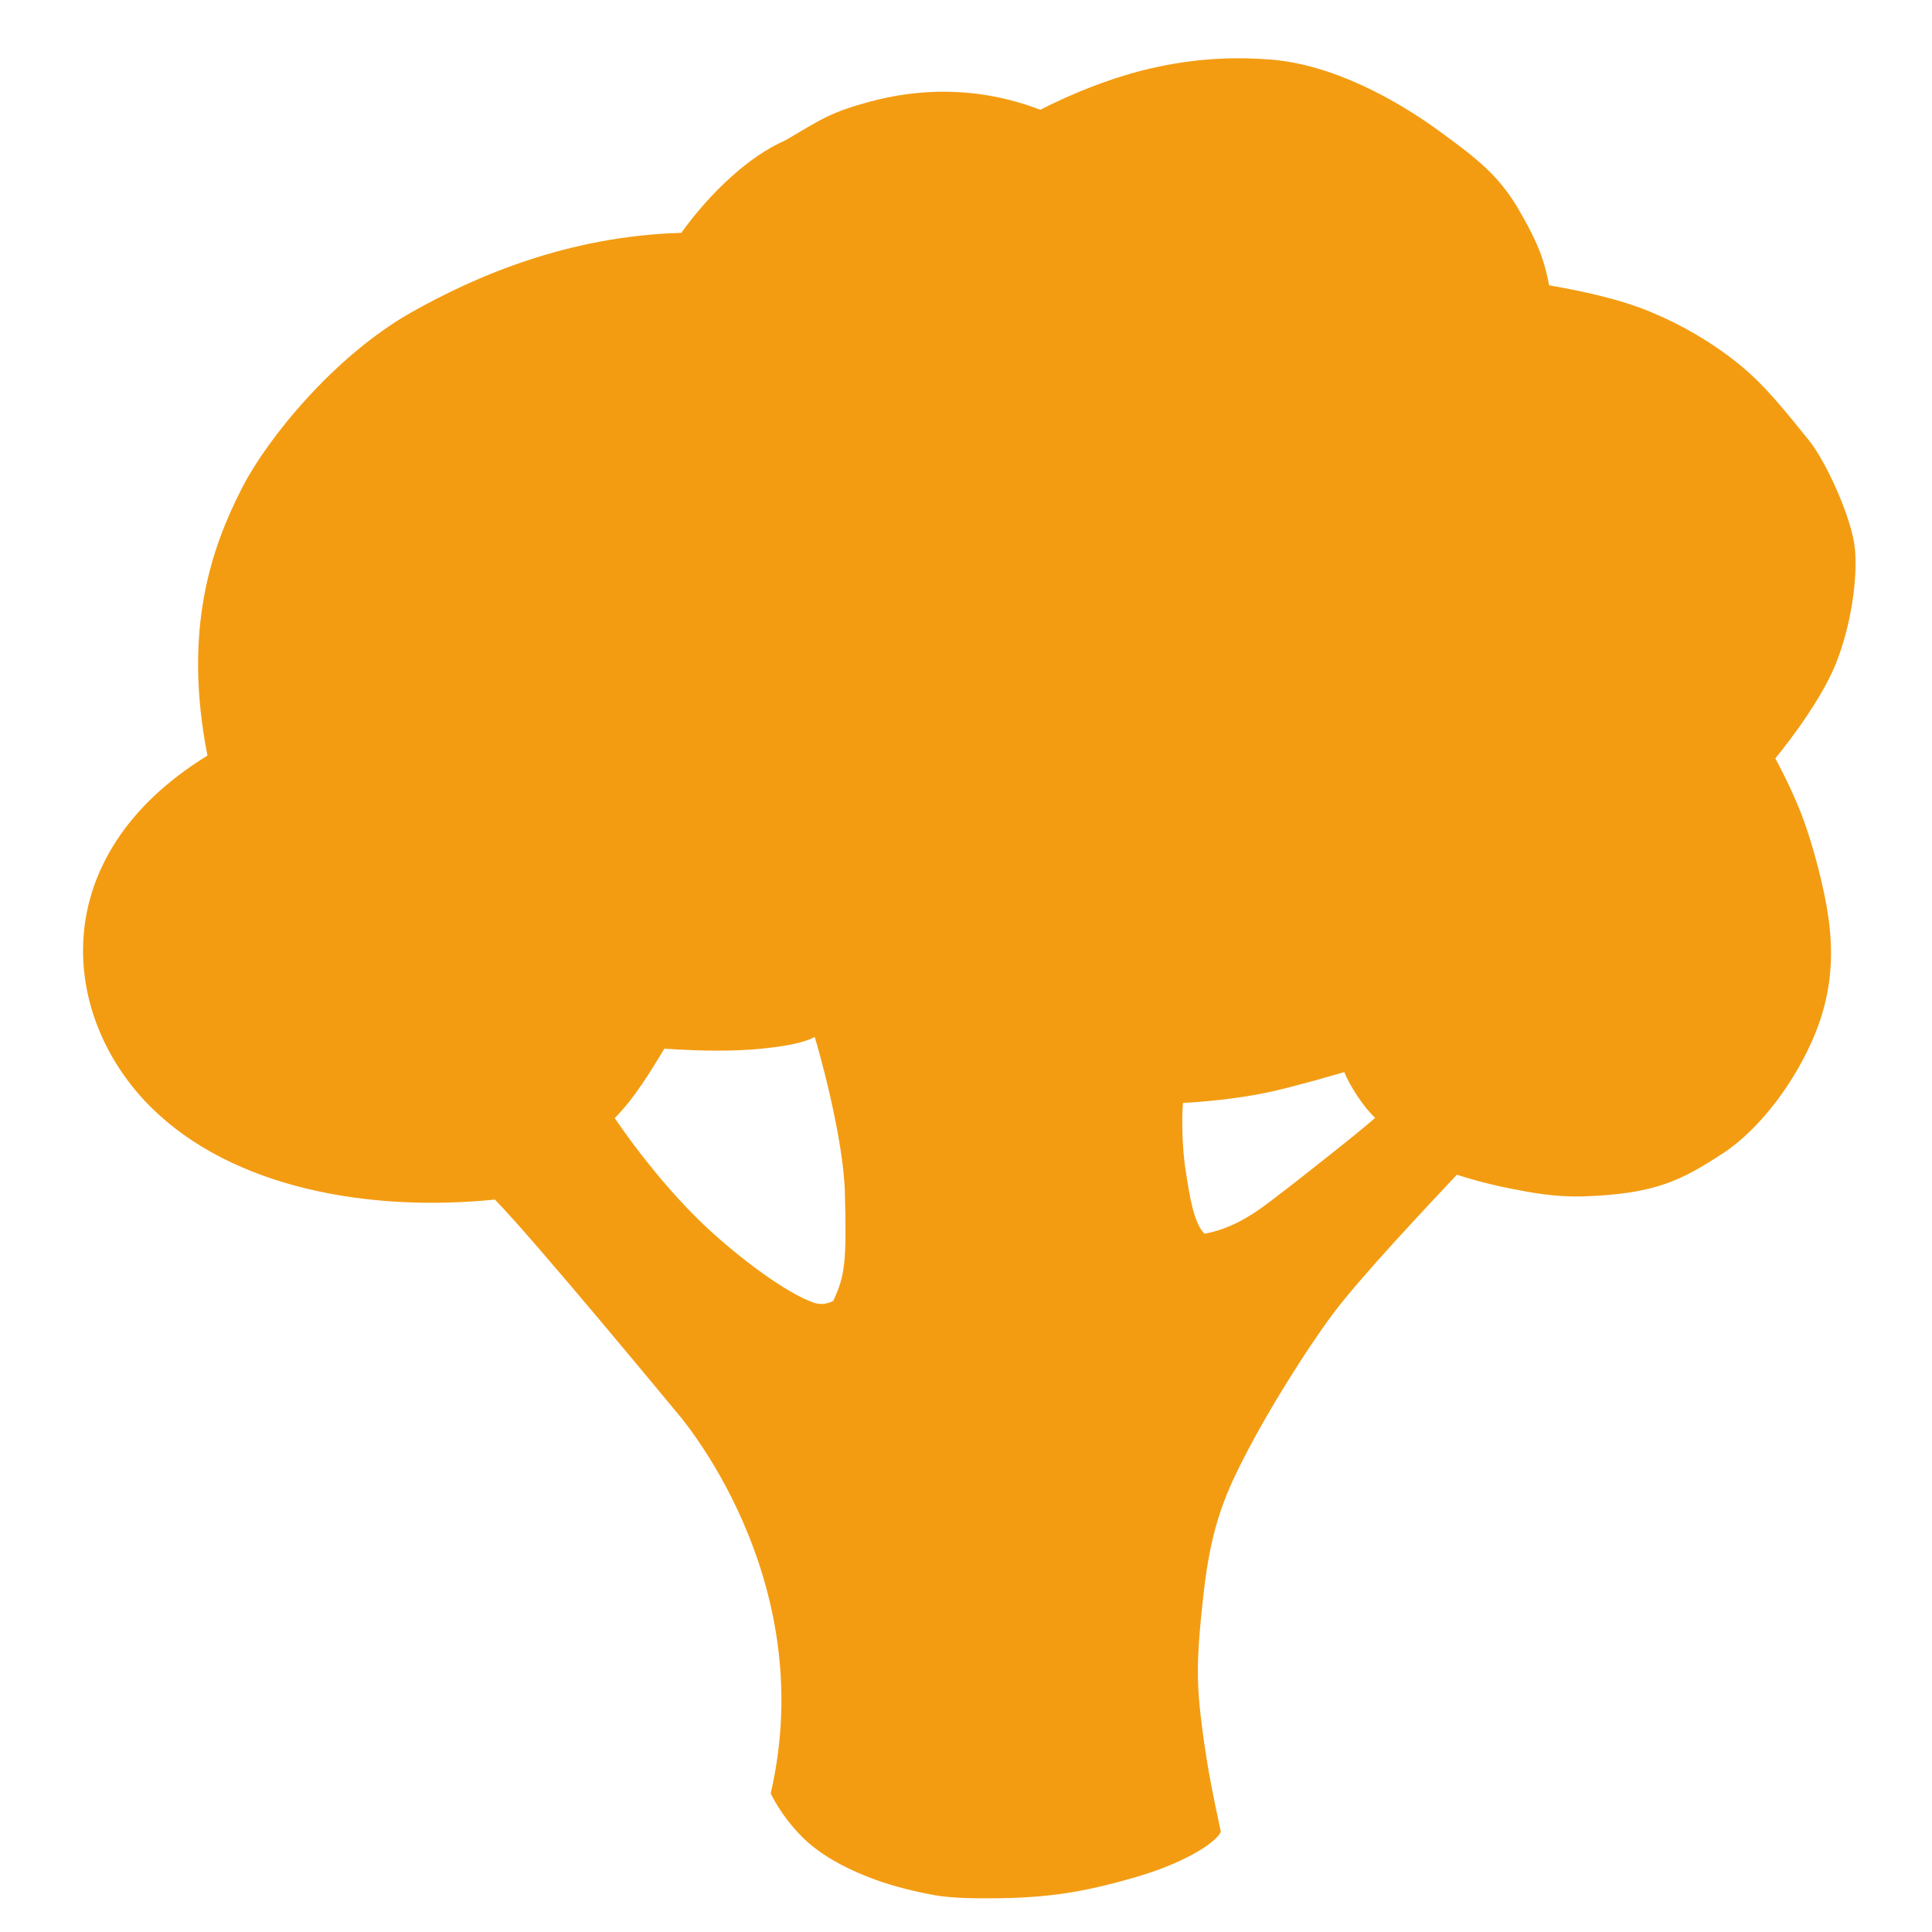 <svg width="21" height="21" viewBox="0 0 21 21" fill="none" xmlns="http://www.w3.org/2000/svg">
<g clip-path="url(#clip0_84_589)">
<path fill-rule="evenodd" clip-rule="evenodd" d="M8.377 19.494C8.47 19.683 8.626 19.892 8.793 20.035C8.996 20.21 9.25 20.334 9.519 20.433C9.706 20.502 9.954 20.563 10.154 20.599C10.361 20.636 10.616 20.635 10.857 20.633C11.283 20.628 11.62 20.588 12 20.496C12.24 20.437 12.467 20.372 12.652 20.3C13.001 20.163 13.223 20.01 13.27 19.912C13.235 19.748 13.18 19.491 13.139 19.259C13.103 19.052 13.073 18.844 13.049 18.634C12.996 18.181 13.023 17.863 13.081 17.335C13.166 16.559 13.332 16.206 13.574 15.744C13.805 15.304 14.187 14.688 14.481 14.291C14.788 13.877 15.555 13.069 15.835 12.769C15.933 12.798 16.122 12.861 16.413 12.918C16.636 12.962 16.894 13.014 17.22 13.004C17.996 12.977 18.278 12.829 18.729 12.535C19.138 12.268 19.53 11.734 19.735 11.223C19.892 10.829 19.941 10.429 19.872 9.959C19.826 9.643 19.724 9.268 19.642 9.021C19.554 8.751 19.414 8.462 19.297 8.243C19.297 8.243 19.768 7.681 19.956 7.211C20.119 6.807 20.194 6.287 20.162 5.962C20.128 5.625 19.842 5.006 19.662 4.786C19.425 4.495 19.193 4.193 18.9 3.957C18.613 3.725 18.288 3.535 17.948 3.393C17.595 3.245 17.173 3.16 16.838 3.101C16.788 2.833 16.719 2.646 16.534 2.324C16.304 1.91 16.051 1.723 15.654 1.432C15.161 1.071 14.473 0.698 13.806 0.647C13.519 0.625 13.097 0.616 12.568 0.73C12.107 0.829 11.653 1.017 11.307 1.193C10.614 0.927 9.966 0.967 9.455 1.105C9.024 1.222 8.932 1.293 8.538 1.525C8.151 1.692 7.73 2.081 7.405 2.531C6.192 2.565 5.182 2.992 4.463 3.4C3.646 3.864 2.912 4.751 2.625 5.315C2.304 5.945 1.984 6.835 2.255 8.213C0.468 9.311 0.651 11.068 1.656 12.05C2.537 12.91 3.996 13.178 5.379 13.039C5.792 13.457 7.354 15.35 7.354 15.35C7.354 15.35 8.927 17.123 8.377 19.494ZM6.682 12.153C6.896 11.939 7.079 11.634 7.221 11.399C7.383 11.409 7.715 11.43 8.042 11.415C8.37 11.4 8.717 11.352 8.855 11.271C8.894 11.387 9.165 12.355 9.183 12.95C9.205 13.729 9.183 13.867 9.057 14.141C8.989 14.173 8.922 14.187 8.838 14.157C8.538 14.05 8.038 13.675 7.68 13.341C7.125 12.823 6.682 12.153 6.682 12.153ZM12.859 11.988C12.848 12.083 12.841 12.423 12.887 12.72C12.933 13.021 12.979 13.301 13.093 13.41C13.492 13.338 13.771 13.082 14.012 12.902C14.012 12.902 14.795 12.291 14.947 12.15C14.831 12.046 14.669 11.801 14.612 11.653C14.612 11.653 14.061 11.815 13.784 11.873C13.434 11.948 13.024 11.981 12.859 11.988Z" fill="#F39C12"/>
</g>
<defs>
<clipPath id="clip0_84_589">
<rect width="20" height="20" fill="white" transform="translate(0.536 0.634)"/>
</clipPath>
</defs>
</svg>
